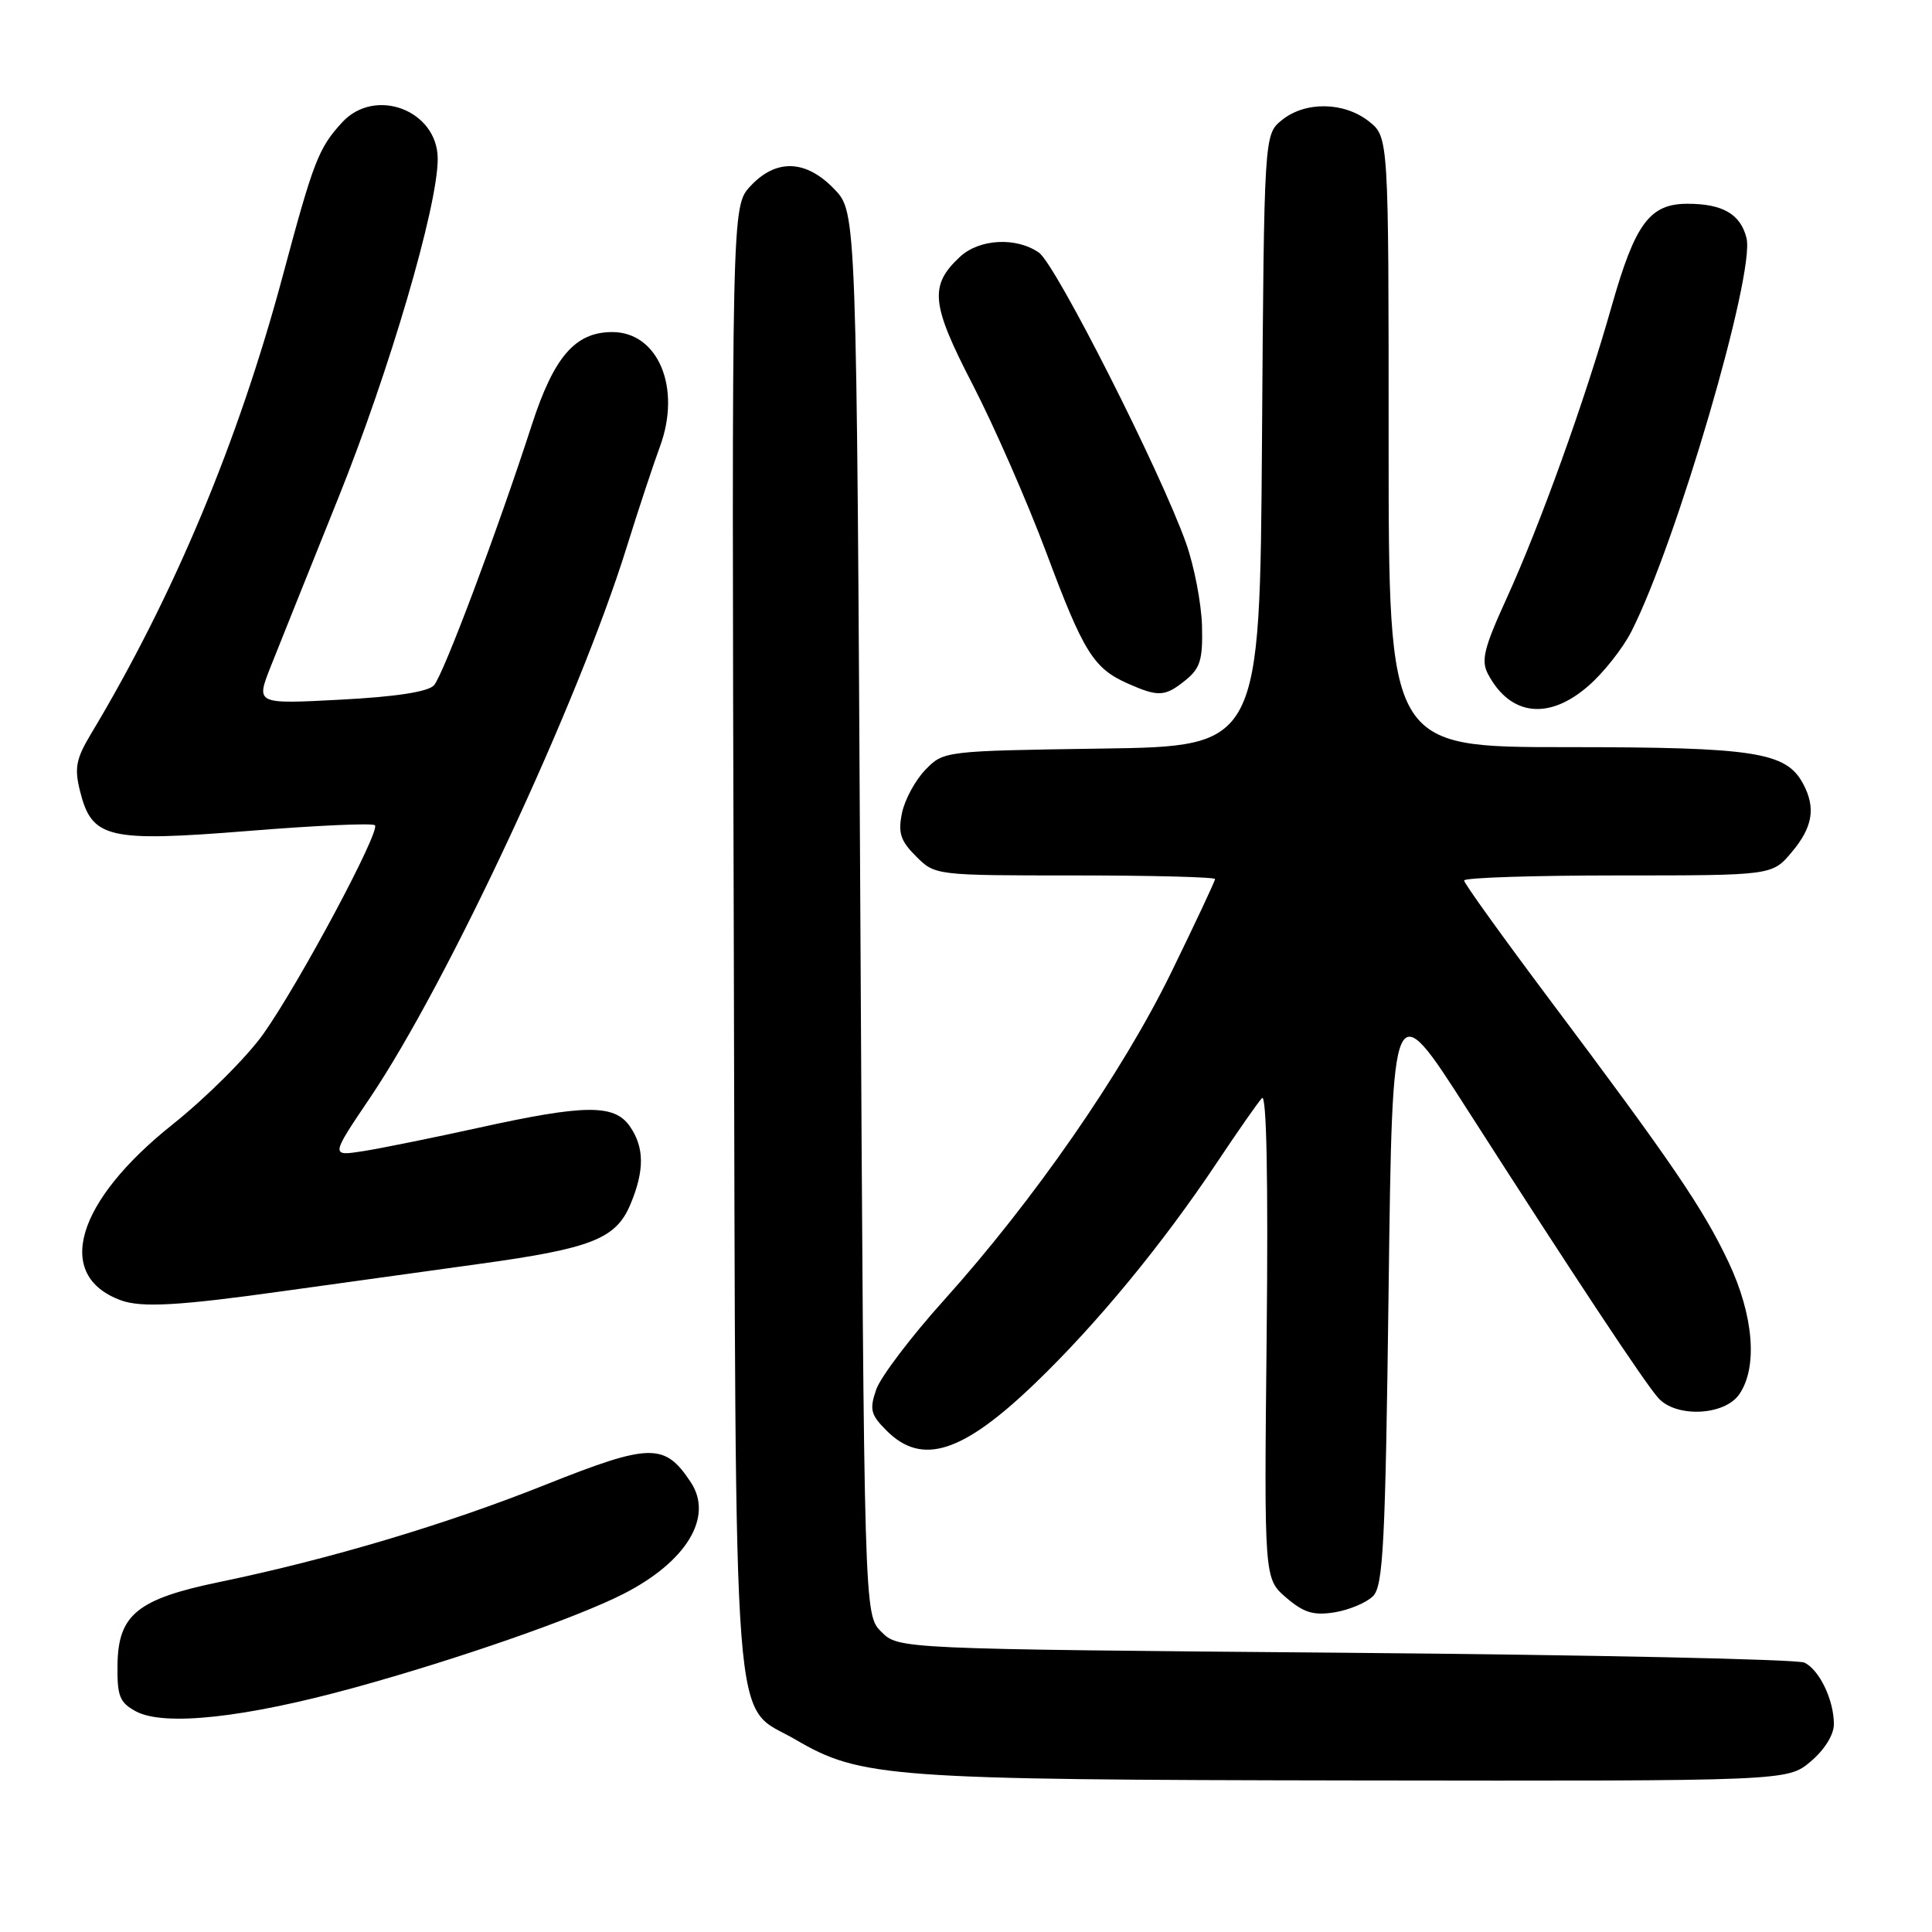 <?xml version="1.0" encoding="UTF-8" standalone="no"?>
<!DOCTYPE svg PUBLIC "-//W3C//DTD SVG 1.1//EN" "http://www.w3.org/Graphics/SVG/1.1/DTD/svg11.dtd" >
<svg xmlns="http://www.w3.org/2000/svg" xmlns:xlink="http://www.w3.org/1999/xlink" version="1.1" viewBox="0 0 256 256">
 <g >
 <path fill="currentColor"
d=" M 239.92 233.41 C 241.76 231.86 243.00 229.87 243.00 228.46 C 243.00 225.28 241.10 221.29 239.11 220.31 C 238.23 219.86 210.85 219.28 178.28 219.00 C 119.05 218.50 119.05 218.50 116.78 216.22 C 114.50 213.95 114.50 213.95 114.00 121.04 C 113.50 28.13 113.50 28.13 110.56 25.07 C 106.80 21.14 102.83 21.00 99.43 24.67 C 96.95 27.34 96.95 27.34 97.23 124.42 C 97.53 233.89 96.89 225.51 105.42 230.51 C 114.04 235.56 117.87 235.83 179.67 235.92 C 236.85 236.00 236.85 236.00 239.92 233.41 Z  M 47.00 223.61 C 60.64 219.86 76.44 214.35 82.61 211.20 C 90.96 206.94 94.55 201.02 91.56 196.45 C 88.09 191.16 86.20 191.19 72.24 196.75 C 59.06 202.01 43.66 206.60 29.10 209.62 C 18.23 211.87 15.67 213.93 15.57 220.55 C 15.51 224.74 15.84 225.59 18.00 226.76 C 21.74 228.78 32.46 227.62 47.00 223.61 Z  M 181.93 211.50 C 183.29 210.15 183.57 204.56 184.00 170.73 C 184.50 131.53 184.50 131.53 194.42 147.02 C 208.67 169.25 217.93 183.24 219.74 185.25 C 222.09 187.87 228.47 187.59 230.44 184.78 C 232.94 181.22 232.38 174.30 229.03 167.22 C 225.67 160.12 221.51 154.01 205.31 132.42 C 199.09 124.12 194.00 117.04 194.00 116.67 C 194.00 116.30 203.18 116.00 214.41 116.00 C 234.82 116.00 234.82 116.00 237.41 112.92 C 240.20 109.61 240.63 107.04 238.92 103.85 C 236.67 99.64 232.53 99.00 207.53 99.00 C 184.00 99.00 184.00 99.00 184.00 58.57 C 184.00 18.15 184.00 18.15 181.37 16.07 C 178.07 13.48 172.95 13.41 169.86 15.91 C 167.50 17.82 167.50 17.82 167.22 58.36 C 166.94 98.89 166.94 98.89 145.99 99.19 C 125.14 99.50 125.03 99.51 122.62 102.00 C 121.28 103.38 119.89 105.95 119.52 107.72 C 118.98 110.36 119.31 111.41 121.38 113.47 C 123.90 115.99 123.95 116.00 142.45 116.00 C 152.65 116.00 161.00 116.22 161.00 116.48 C 161.00 116.74 158.38 122.32 155.18 128.88 C 148.68 142.18 136.98 159.05 125.08 172.28 C 120.73 177.11 116.70 182.43 116.11 184.10 C 115.19 186.77 115.36 187.45 117.48 189.57 C 122.18 194.27 127.55 192.54 137.22 183.23 C 145.37 175.39 154.03 164.86 161.20 154.12 C 163.99 149.93 166.70 146.05 167.22 145.50 C 167.83 144.87 168.05 156.35 167.84 176.84 C 167.50 209.17 167.50 209.17 170.42 211.69 C 172.77 213.70 174.05 214.09 176.86 213.64 C 178.78 213.32 181.07 212.36 181.93 211.50 Z  M 37.67 171.06 C 45.28 170.00 56.89 168.39 63.48 167.48 C 78.39 165.43 81.62 164.16 83.54 159.57 C 85.42 155.07 85.39 152.00 83.44 149.22 C 81.39 146.30 77.51 146.33 63.49 149.42 C 57.45 150.75 50.54 152.15 48.15 152.53 C 43.80 153.21 43.80 153.21 49.02 145.48 C 59.34 130.17 76.64 93.07 83.04 72.50 C 84.58 67.55 86.57 61.55 87.45 59.16 C 90.31 51.41 87.22 44.00 81.13 44.00 C 76.23 44.00 73.41 47.25 70.48 56.26 C 65.89 70.43 58.74 89.44 57.50 90.81 C 56.72 91.67 52.41 92.33 45.11 92.71 C 33.91 93.30 33.91 93.30 35.84 88.40 C 36.91 85.71 40.95 75.62 44.82 66.00 C 51.63 49.07 58.00 27.34 58.00 21.06 C 58.00 14.60 49.67 11.45 45.30 16.25 C 42.20 19.65 41.54 21.35 37.48 36.50 C 31.56 58.58 23.01 79.00 12.00 97.34 C 10.08 100.55 9.84 101.79 10.60 104.81 C 12.17 111.11 14.23 111.60 32.96 110.10 C 41.85 109.38 49.38 109.04 49.68 109.35 C 50.44 110.10 39.72 130.17 34.93 136.95 C 32.78 140.00 27.34 145.43 22.86 149.00 C 10.04 159.22 7.15 169.03 16.00 172.29 C 18.74 173.30 23.71 173.02 37.67 171.06 Z  M 210.52 90.84 C 212.50 89.11 215.04 85.89 216.16 83.69 C 222.12 72.00 232.59 36.22 231.42 31.54 C 230.63 28.37 228.26 27.00 223.60 27.00 C 218.60 27.00 216.67 29.60 213.56 40.55 C 210.03 53.01 204.05 69.62 199.61 79.34 C 196.61 85.92 196.22 87.54 197.18 89.34 C 200.13 94.89 205.26 95.47 210.52 90.84 Z  M 157.10 90.12 C 159.05 88.54 159.39 87.39 159.27 82.87 C 159.18 79.92 158.24 75.03 157.17 72.00 C 153.82 62.54 139.90 35.04 137.67 33.48 C 134.68 31.38 129.76 31.64 127.20 34.03 C 123.11 37.84 123.35 40.27 128.91 51.01 C 131.73 56.48 136.11 66.47 138.64 73.22 C 143.59 86.48 144.90 88.57 149.50 90.60 C 153.52 92.37 154.38 92.32 157.10 90.12 Z "/>
</g>
</svg>